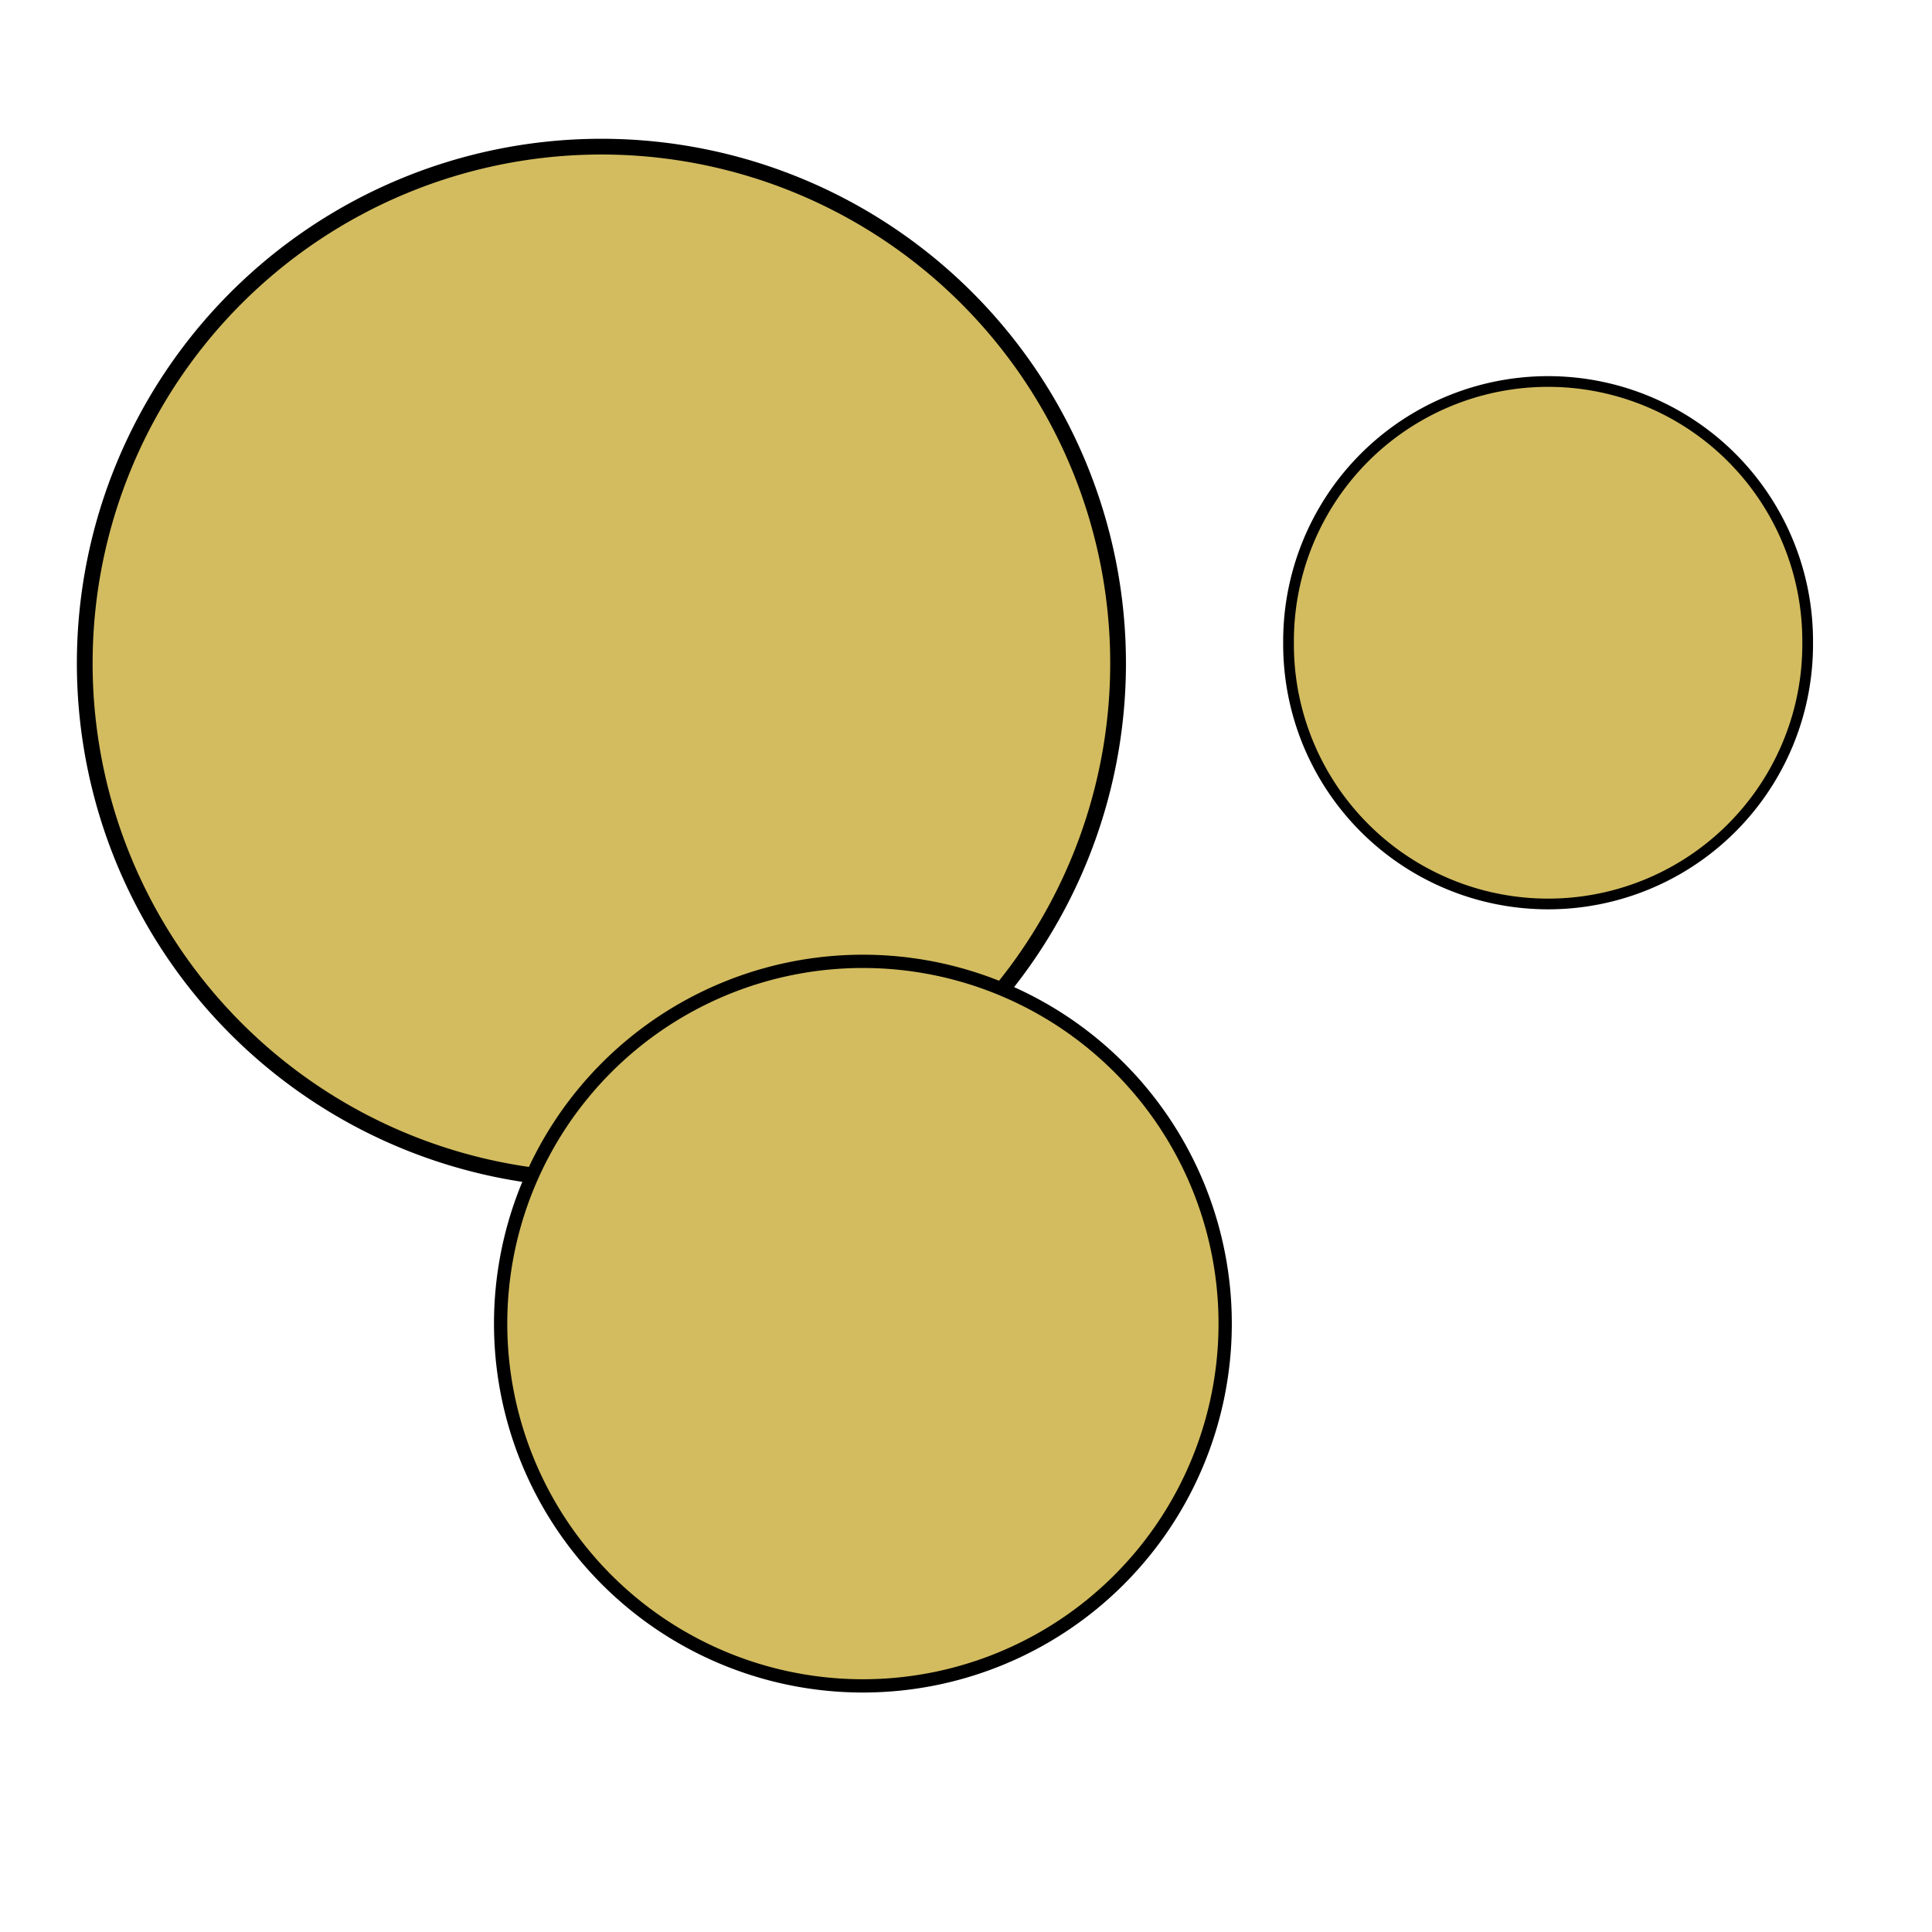 <?xml version="1.0" encoding="UTF-8" standalone="no"?>
<!-- Created with Inkscape (http://www.inkscape.org/) -->

<svg
   xmlns:dc="http://purl.org/dc/elements/1.1/"
   xmlns:cc="http://creativecommons.org/ns#"
   xmlns:rdf="http://www.w3.org/1999/02/22-rdf-syntax-ns#"
   xmlns:svg="http://www.w3.org/2000/svg"
   xmlns="http://www.w3.org/2000/svg"
   xmlns:sodipodi="http://sodipodi.sourceforge.net/DTD/sodipodi-0.dtd"
   xmlns:inkscape="http://www.inkscape.org/namespaces/inkscape"
   width="48"
   height="48"
   id="svg2"
   version="1.1"
   inkscape:version="0.48.5 r10040"
   sodipodi:docname="icon.svg">
  <defs
     id="defs4" />
  <sodipodi:namedview
     id="base"
     pagecolor="#ffffff"
     bordercolor="#666666"
     borderopacity="1.0"
     inkscape:pageopacity="0.0"
     inkscape:pageshadow="2"
     inkscape:zoom="11.2"
     inkscape:cx="51.010331"
     inkscape:cy="27.815413"
     inkscape:document-units="px"
     inkscape:current-layer="layer1"
     showgrid="false"
     showguides="true"
     inkscape:guide-bbox="true"
     inkscape:window-width="1680"
     inkscape:window-height="1011"
     inkscape:window-x="0"
     inkscape:window-y="0"
     inkscape:window-maximized="1" />
  <g
     inkscape:label="Layer 1"
     inkscape:groupmode="layer"
     id="layer1"
     transform="translate(0,-1004.362)">
    <path
       sodipodi:type="arc"
       style="fill:#d3bc5f;fill-rule:evenodd;stroke:#000000;stroke-width:1px;stroke-linecap:butt;stroke-linejoin:miter;stroke-opacity:1"
       id="path2985"
       sodipodi:cx="222.73863"
       sodipodi:cy="323.53711"
       sodipodi:rx="32.829956"
       sodipodi:ry="32.829956"
       d="m 255.569,323.537 a 32.83,32.83 0 1 1 -65.66,0 32.83,32.83 0 1 1 65.66,0 z"
       transform="matrix(0.391,0,0,0.391,-72.149,894.339)"
       inkscape:export-xdpi="33.826302"
       inkscape:export-ydpi="33.826302" />
    <path
       sodipodi:type="arc"
       style="fill:#d3bc5f;fill-rule:evenodd;stroke:#000000;stroke-width:1px;stroke-linecap:butt;stroke-linejoin:miter;stroke-opacity:1"
       id="path2987"
       sodipodi:cx="353.55341"
       sodipodi:cy="318.99142"
       sodipodi:rx="24.243662"
       sodipodi:ry="24.243662"
       d="m 377.797,318.991 a 24.244,24.244 0 1 1 -48.487,0 24.244,24.244 0 1 1 48.487,0 z"
       transform="matrix(0.266,0,0,0.266,-55.583,935.479)"
       inkscape:export-filename="/home/michal/Pulpit/Physics/fizyka-program/gui/path2985.png"
       inkscape:export-xdpi="33.826302"
       inkscape:export-ydpi="33.826302" />
    <path
       sodipodi:type="arc"
       style="fill:#d3bc5f;fill-rule:evenodd;stroke:#000000;stroke-width:1px;stroke-linecap:butt;stroke-linejoin:miter;stroke-opacity:1"
       id="path2989"
       sodipodi:cx="301.02545"
       sodipodi:cy="433.13867"
       sodipodi:rx="27.274118"
       sodipodi:ry="27.274118"
       d="m 328.3,433.139 a 27.274,27.274 0 1 1 -54.548,0 27.274,27.274 0 1 1 54.548,0 z"
       transform="matrix(0.33,0,0,0.33,-77.9,894.311)"
       inkscape:export-filename="/home/michal/Pulpit/Physics/fizyka-program/gui/path2985.png"
       inkscape:export-xdpi="33.826302"
       inkscape:export-ydpi="33.826302" />
  </g>
</svg>

